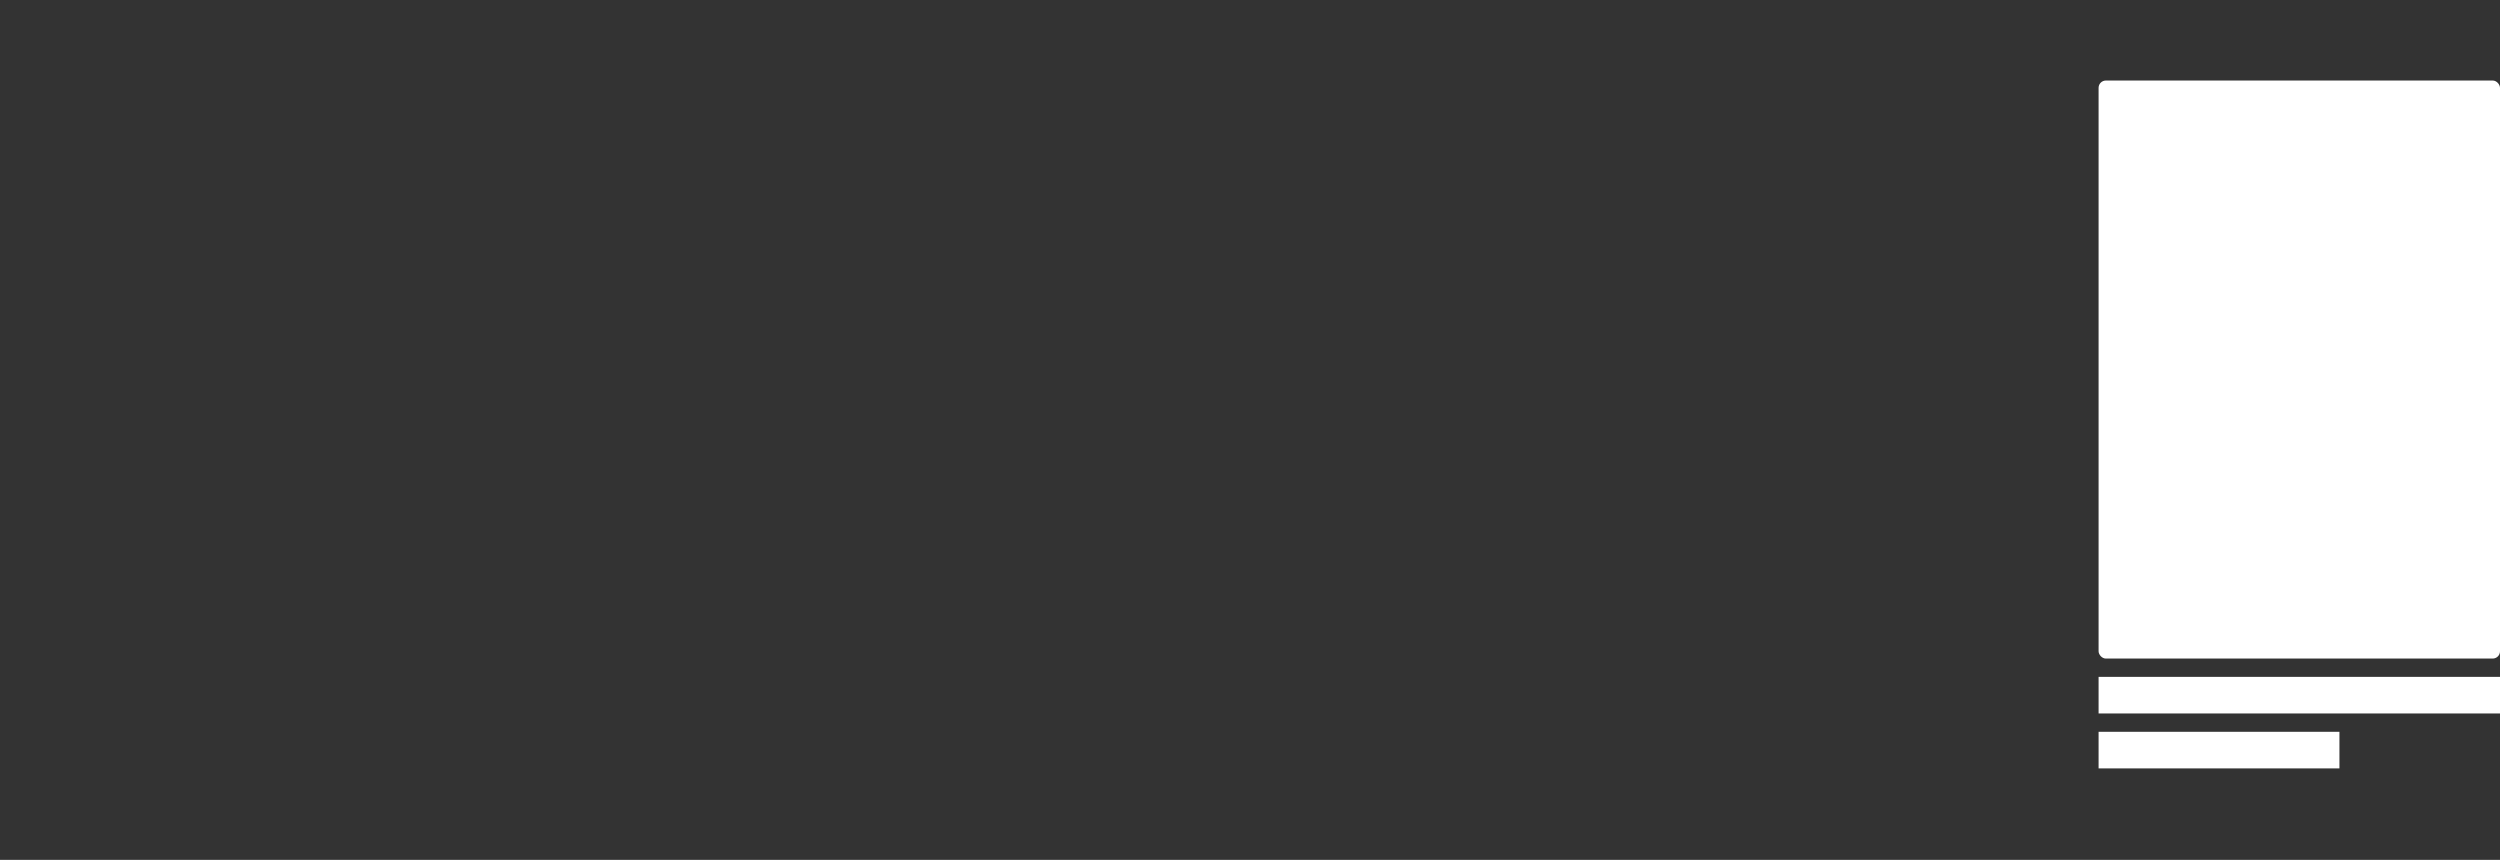 <svg xmlns="http://www.w3.org/2000/svg" aria-labelledby="f82xsx-aria" role="img" viewBox="0 0 1366 469.84"><rect x="0" y="0" width="1366" height="469.84" fill="#333333" stroke="none"/><title id="f82xsx-aria">Loading...</title><rect role="presentation" x="0" y="0" width="100%" height="100%" clip-path="url(#f82xsx-diff)" style="fill: url(&quot;#f82xsx-animated-diff&quot;);"/><defs><clipPath id="f82xsx-diff"><rect rx="0" ry="0" width="140" height="24"/><rect x="0" y="44" rx="4" ry="4" width="219.333" height="315.84"/><rect x="0" y="369.84" rx="0" ry="0" width="219.333" height="20"/><rect x="0" y="399.84" rx="0" ry="0" width="131.6" height="20"/><rect x="229.333" y="44" rx="4" ry="4" width="219.333" height="315.84"/><rect x="229.333" y="369.84" rx="0" ry="0" width="219.333" height="20"/><rect x="229.333" y="399.84" rx="0" ry="0" width="131.6" height="20"/><rect x="458.667" y="44" rx="4" ry="4" width="219.333" height="315.84"/><rect x="458.667" y="369.84" rx="0" ry="0" width="219.333" height="20"/><rect x="458.667" y="399.84" rx="0" ry="0" width="131.6" height="20"/><rect x="688" y="44" rx="4" ry="4" width="219.333" height="315.84"/><rect x="688" y="369.84" rx="0" ry="0" width="219.333" height="20"/><rect x="688" y="399.84" rx="0" ry="0" width="131.6" height="20"/><rect x="917.333" y="44" rx="4" ry="4" width="219.333" height="315.84"/><rect x="917.333" y="369.84" rx="0" ry="0" width="219.333" height="20"/><rect x="917.333" y="399.84" rx="0" ry="0" width="131.6" height="20"/><rect x="1146.667" y="44" rx="4" ry="4" width="219.333" height="315.84"/><rect x="1146.667" y="369.84" rx="0" ry="0" width="219.333" height="20"/><rect x="1146.667" y="399.84" rx="0" ry="0" width="131.6" height="20"/></clipPath><linearGradient id="f82xsx-animated-diff"><stop offset="0%" stop-color="#ffffff13" stop-opacity="1"/><stop offset="50%" stop-color="#ffffff13" stop-opacity="1"/><stop offset="100%" stop-color="#ffffff13" stop-opacity="1"/></linearGradient></defs></svg>